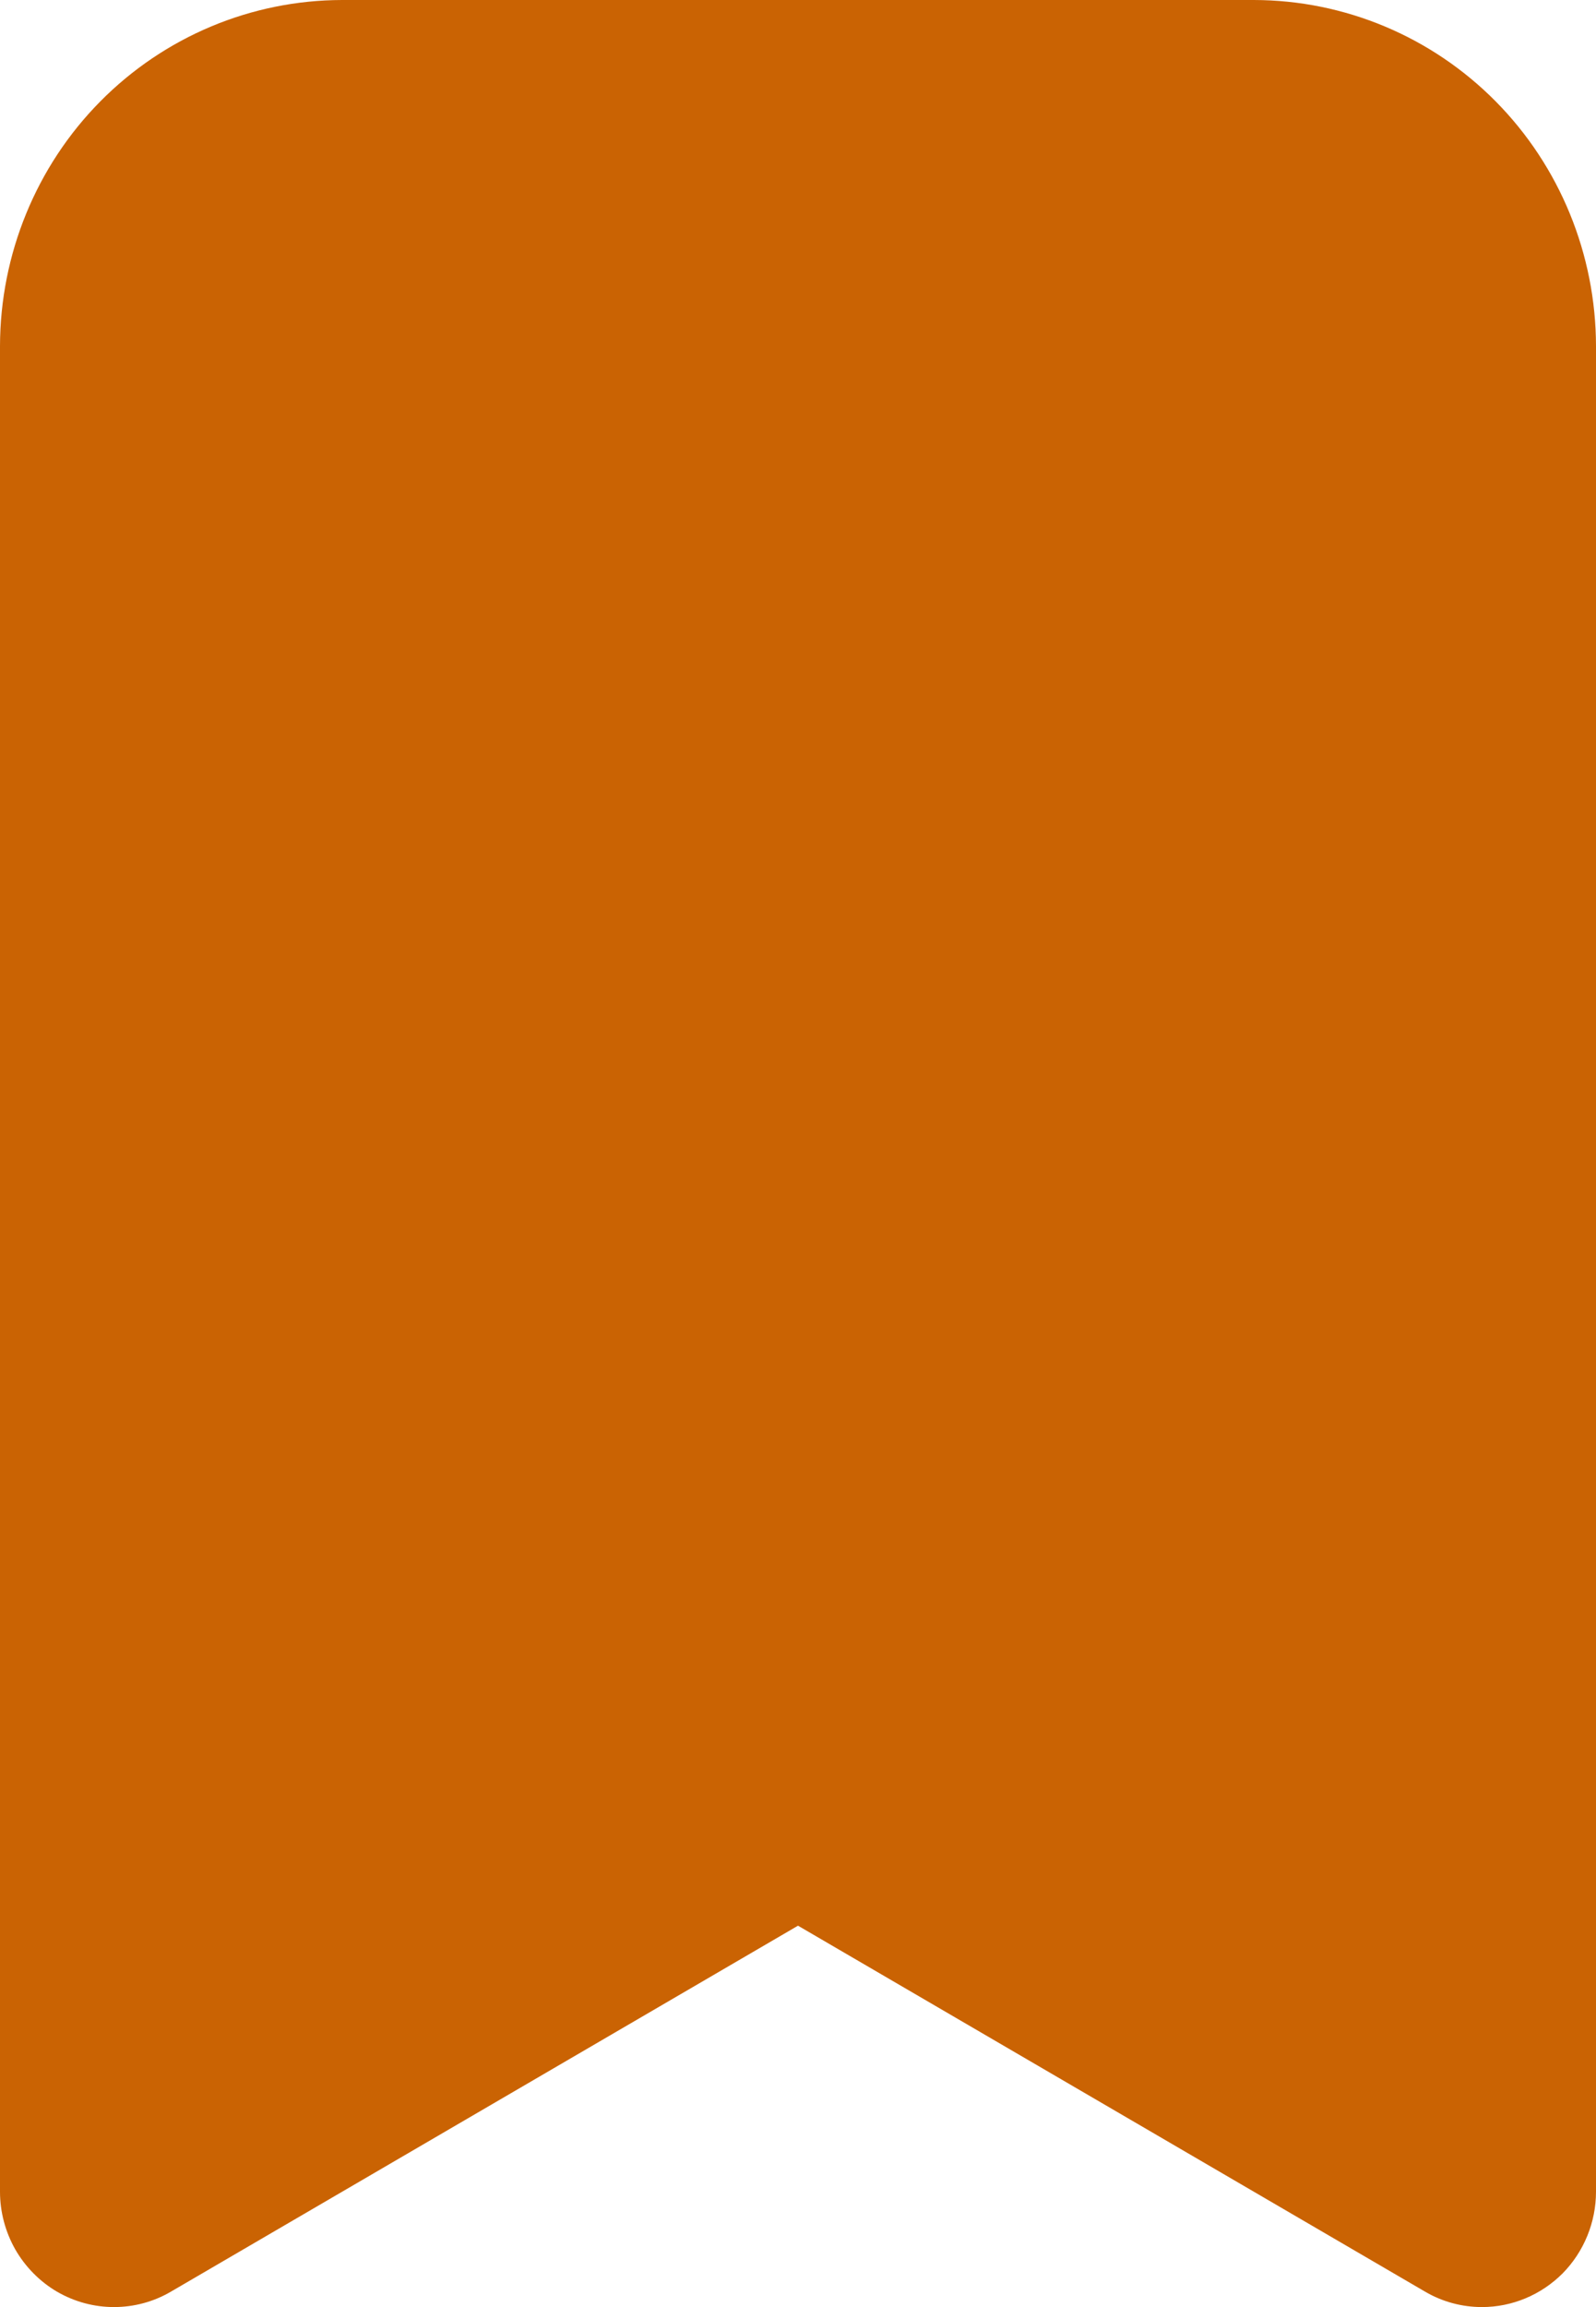 <svg width="9" height="13" viewBox="0 0 9 13" fill="none" xmlns="http://www.w3.org/2000/svg">
<path d="M8.357 13C8.244 13 8.133 12.97 8.036 12.913L4.5 10.851L0.964 12.913C0.867 12.97 0.756 13 0.643 13C0.53 13 0.419 12.97 0.321 12.913C0.224 12.856 0.143 12.774 0.086 12.675C0.03 12.576 2.86663e-06 12.464 0 12.35V1.95C0.001 1.433 0.204 0.937 0.565 0.572C0.927 0.206 1.417 0.001 1.929 0H7.071C7.583 0.001 8.073 0.206 8.435 0.572C8.796 0.937 8.999 1.433 9 1.95V12.35C9 12.522 8.932 12.688 8.812 12.81C8.691 12.931 8.528 13 8.357 13Z" fill="#CA6303"/>
</svg>
